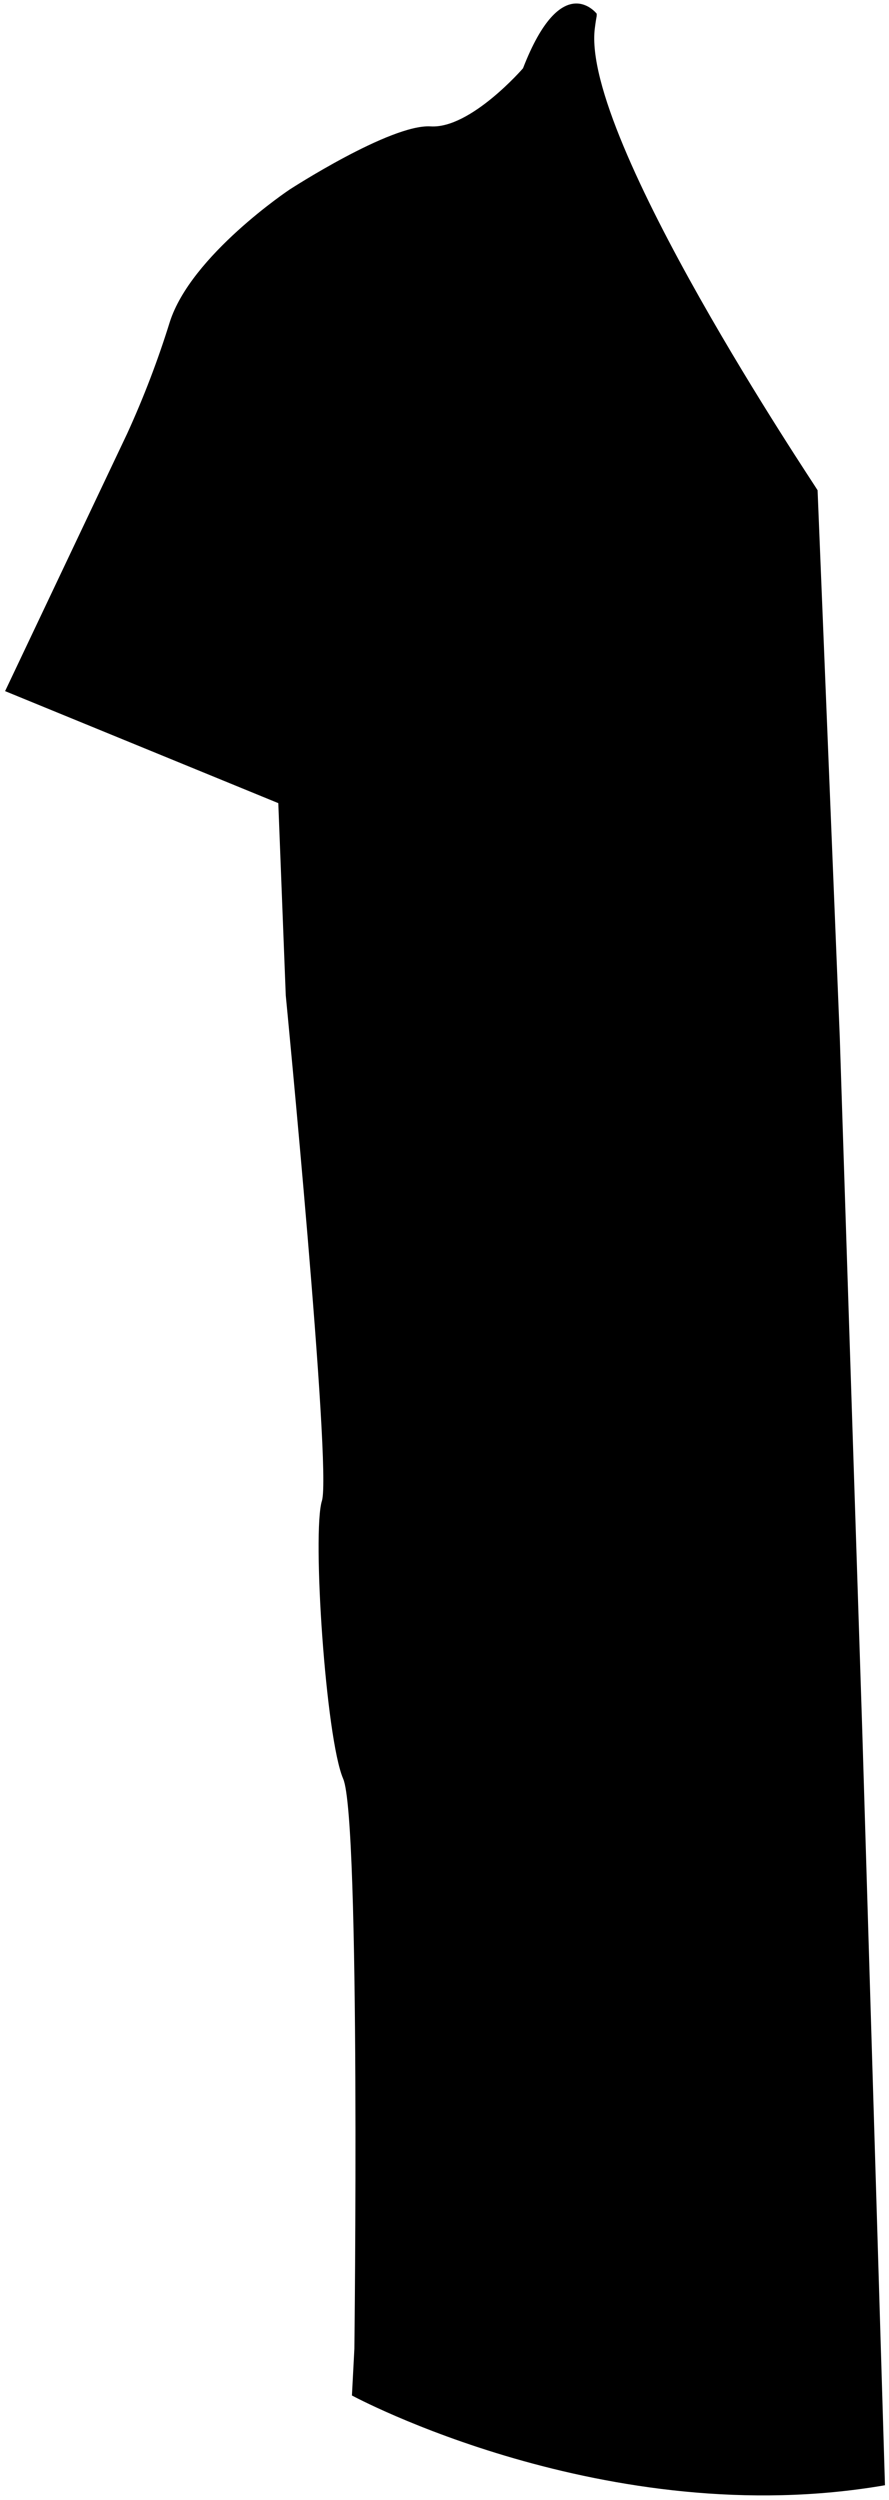 ﻿<?xml version="1.0" encoding="utf-8"?>
<svg version="1.1" xmlns:xlink="http://www.w3.org/1999/xlink" width="63px" height="177px" xmlns="http://www.w3.org/2000/svg">
  <g transform="matrix(1 0 0 1 -178 -786 )">
    <path d="M 61.103 122.463  L 62.714 175.96  C 42.998 179.364  24.94 169.605  24.94 169.605  L 25.113 166.299  C 25.113 166.299  25.56 128.814  24.319 125.94  C 23.079 123.066  22.112 108.494  22.814 106.257  C 23.516 104.02  20.251 70.479  20.251 70.479  L 19.722 56.864  L 0.361 48.933  L 9.017 30.689  C 10.186 28.131  11.192 25.5  12.028 22.812  C 13.533 18.076  20.52 13.423  20.52 13.423  C 20.52 13.423  27.686 8.774  30.518 8.949  C 33.351 9.124  37.063 4.836  37.063 4.836  C 39.804 -2.229  42.286 0.97  42.286 0.97  C 42.286 1.306  42.286 0.97  42.151 2.015  C 41.189 9.771  57.703 34.278  57.939 34.711  L 59.512 73.445  L 61.103 122.463  Z " fill-rule="nonzero" fill="#000000" stroke="none" transform="matrix(1 0 0 1 178 786 )" />
  </g>
</svg>